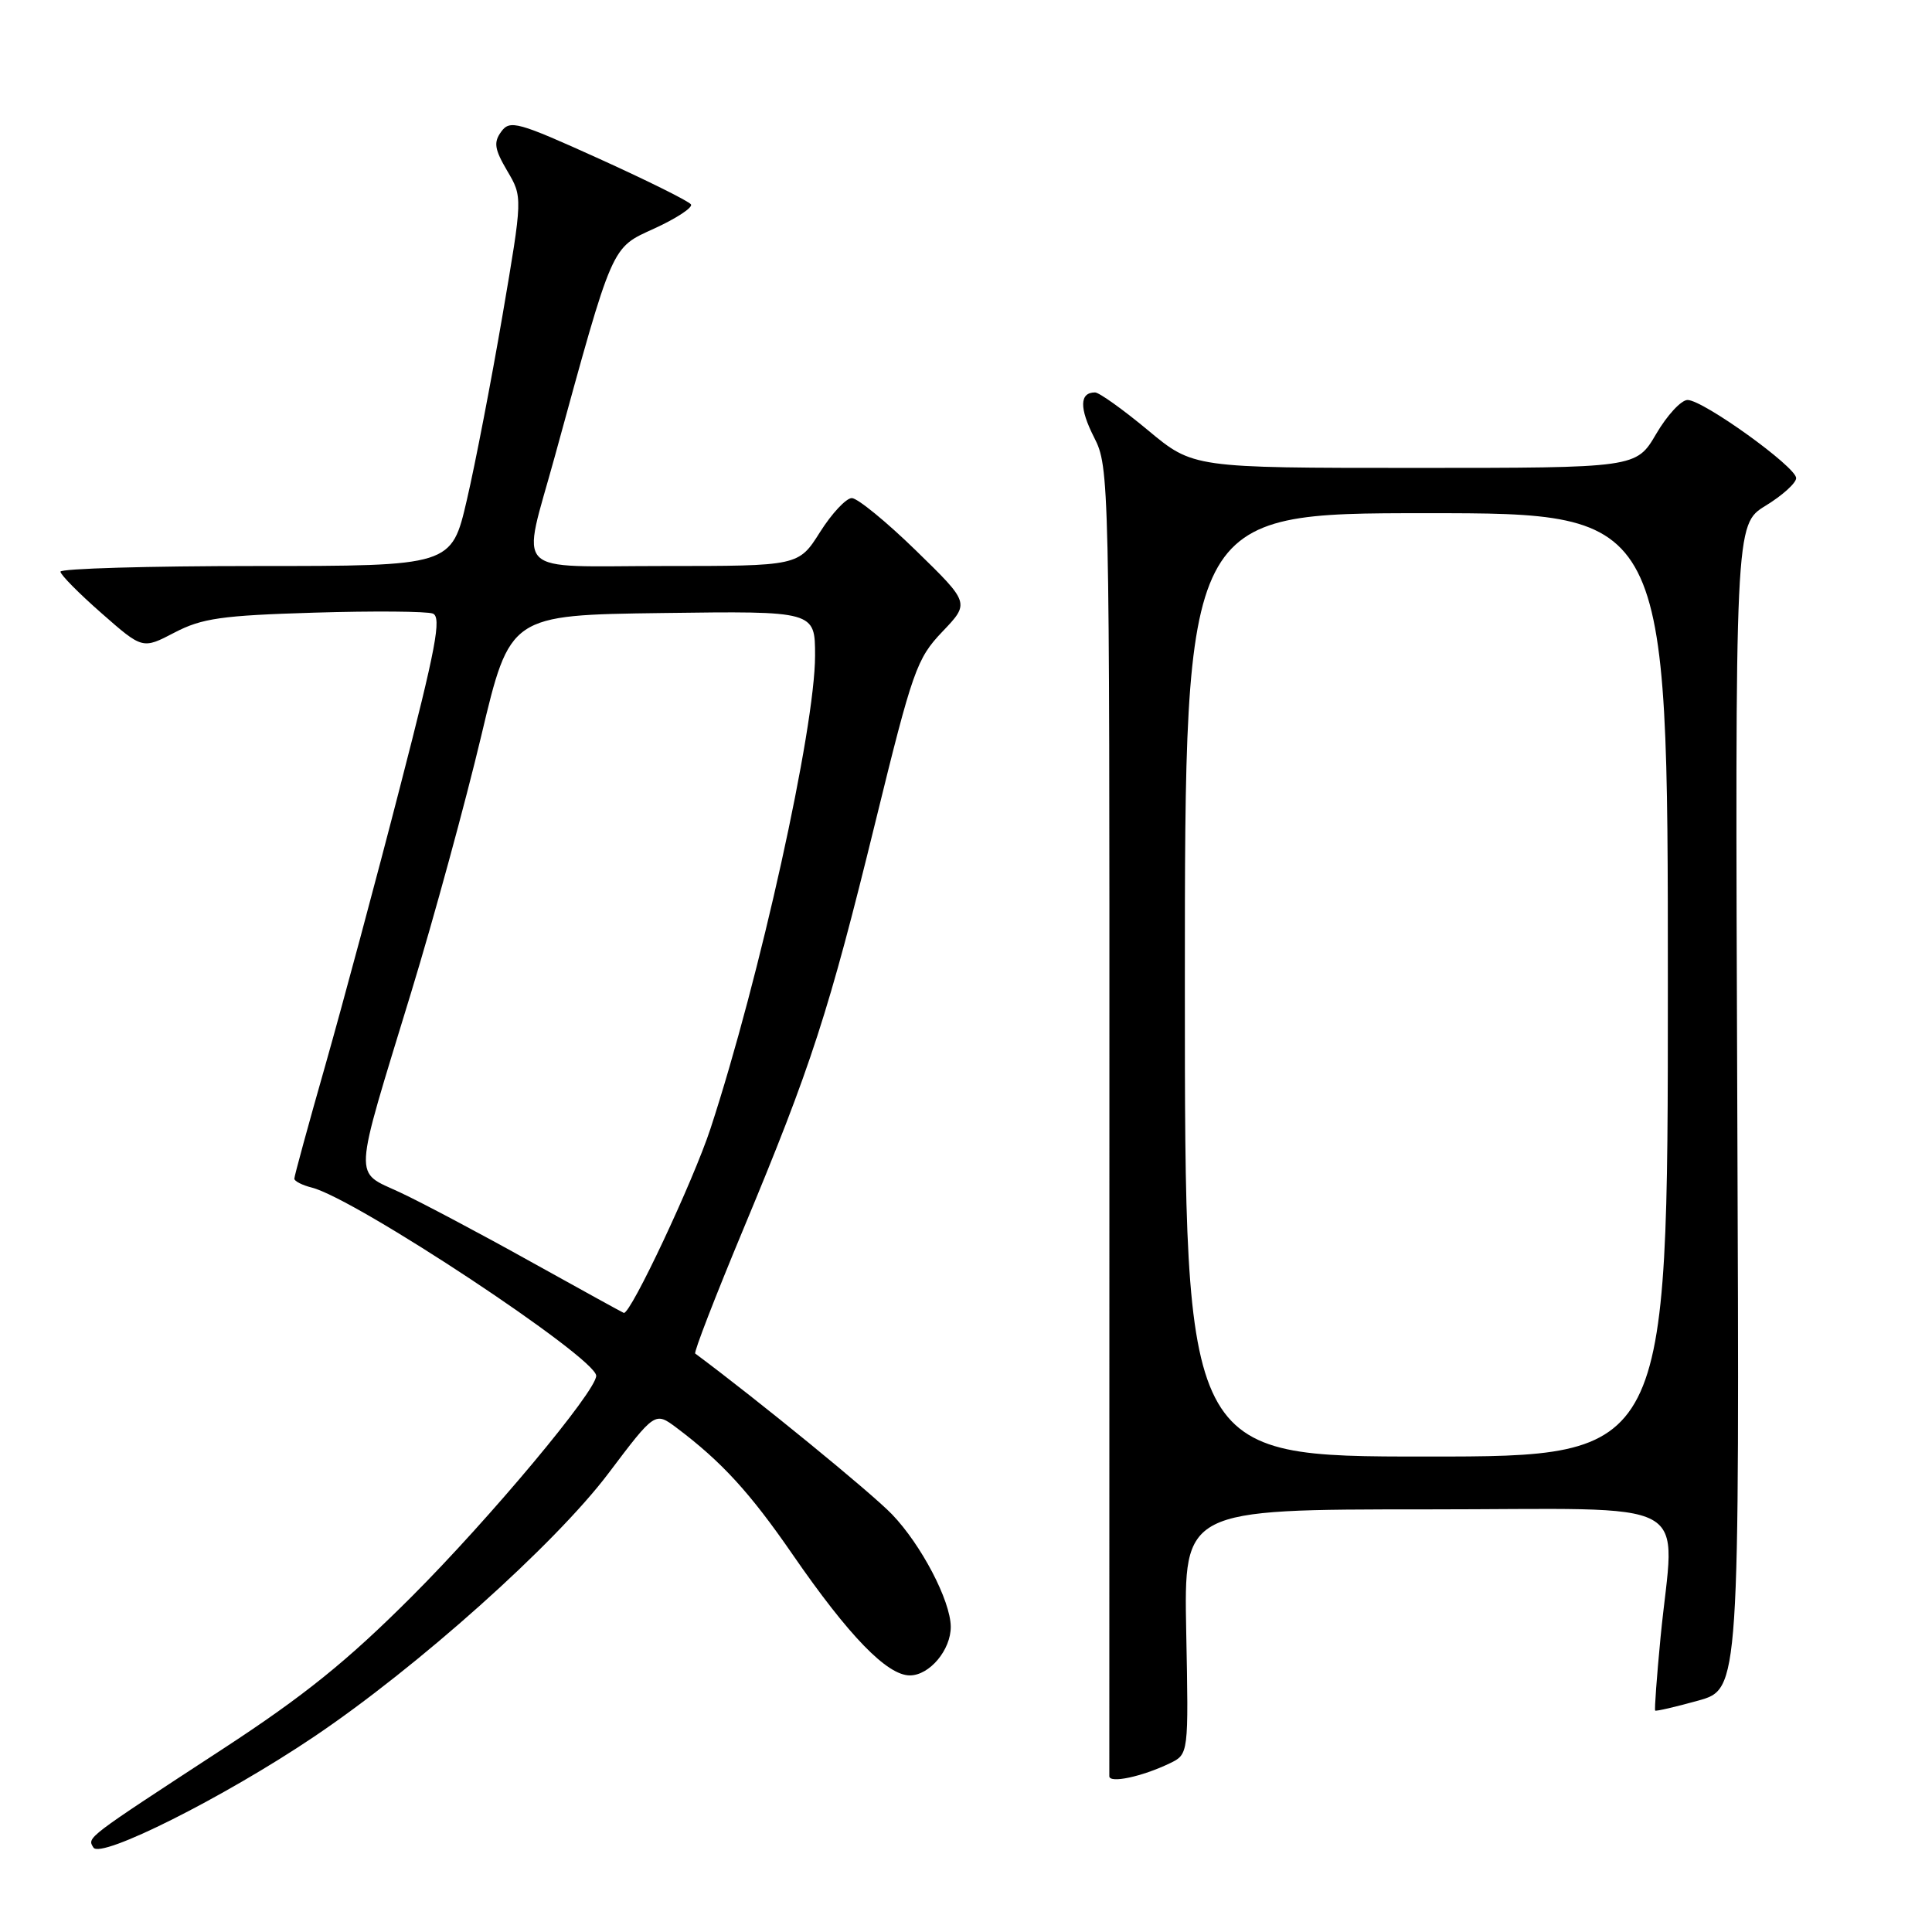<?xml version="1.0" encoding="UTF-8" standalone="no"?>
<!DOCTYPE svg PUBLIC "-//W3C//DTD SVG 1.1//EN" "http://www.w3.org/Graphics/SVG/1.1/DTD/svg11.dtd" >
<svg xmlns="http://www.w3.org/2000/svg" xmlns:xlink="http://www.w3.org/1999/xlink" version="1.1" viewBox="0 0 256 256">
 <g >
 <path fill="currentColor"
d=" M 41.54 230.17 C 55.29 220.93 73.54 204.61 80.61 195.24 C 86.79 187.05 86.79 187.05 89.65 189.19 C 95.62 193.68 99.37 197.77 105.04 206.00 C 112.47 216.77 117.54 222.00 120.56 222.00 C 123.17 222.00 126.01 218.61 125.98 215.53 C 125.94 212.08 122.07 204.69 118.20 200.66 C 115.44 197.79 100.36 185.47 92.12 179.35 C 91.91 179.20 94.77 171.81 98.47 162.93 C 107.51 141.24 109.81 134.15 115.98 108.98 C 120.93 88.79 121.47 87.27 124.87 83.70 C 128.50 79.90 128.50 79.90 121.37 72.95 C 117.45 69.13 113.62 66.00 112.87 66.00 C 112.12 66.00 110.22 68.03 108.66 70.50 C 105.82 75.00 105.82 75.00 87.93 75.00 C 67.51 75.00 69.10 76.59 73.51 60.50 C 81.32 32.03 80.93 32.92 86.74 30.26 C 89.64 28.93 91.81 27.50 91.56 27.09 C 91.30 26.67 85.82 23.95 79.38 21.03 C 68.60 16.15 67.57 15.86 66.42 17.44 C 65.38 18.86 65.52 19.76 67.21 22.64 C 69.26 26.11 69.26 26.11 66.58 41.81 C 65.10 50.44 62.98 61.44 61.86 66.25 C 59.83 75.00 59.83 75.00 33.92 75.00 C 19.66 75.00 8.01 75.34 8.01 75.75 C 8.02 76.16 10.47 78.64 13.46 81.26 C 18.89 86.03 18.89 86.03 23.12 83.82 C 26.76 81.92 29.38 81.55 41.63 81.18 C 49.49 80.94 56.56 81.00 57.35 81.30 C 58.54 81.76 57.77 85.84 53.03 104.18 C 49.87 116.46 45.41 133.04 43.14 141.04 C 40.86 149.03 39.00 155.84 39.00 156.18 C 39.00 156.51 40.04 157.04 41.31 157.36 C 47.13 158.82 79.00 179.91 79.00 182.30 C 79.00 184.34 64.92 201.19 54.55 211.56 C 46.01 220.10 40.31 224.70 29.50 231.76 C 11.25 243.68 11.54 243.45 12.38 244.81 C 13.34 246.35 29.63 238.18 41.54 230.17 Z  M 155.00 233.65 C 157.50 232.44 157.50 232.44 157.18 216.22 C 156.87 200.00 156.87 200.00 188.93 200.00 C 225.55 200.00 221.87 197.99 220.03 216.97 C 219.53 222.18 219.21 226.54 219.32 226.66 C 219.44 226.77 222.00 226.18 225.02 225.34 C 230.50 223.81 230.50 223.81 230.20 146.66 C 229.90 69.50 229.90 69.50 233.95 67.01 C 236.18 65.65 238.00 64.00 238.00 63.35 C 238.00 61.87 225.67 53.00 223.61 53.00 C 222.77 53.00 220.90 55.02 219.45 57.50 C 216.81 62.00 216.81 62.00 187.46 62.00 C 158.10 62.00 158.10 62.00 152.10 57.00 C 148.79 54.25 145.64 52.00 145.10 52.00 C 143.04 52.00 143.00 54.07 144.97 57.95 C 146.99 61.90 147.02 63.23 147.00 148.23 C 146.99 195.68 146.98 234.89 146.99 235.36 C 147.00 236.34 151.32 235.42 155.00 233.65 Z  M 70.36 167.20 C 63.69 163.48 55.89 159.35 53.03 158.01 C 46.79 155.09 46.69 157.03 54.48 131.50 C 57.50 121.60 61.68 106.30 63.77 97.50 C 67.57 81.50 67.57 81.50 87.78 81.23 C 108.00 80.96 108.00 80.96 108.00 86.87 C 108.00 96.49 100.68 129.58 94.15 149.53 C 91.87 156.48 83.58 174.13 82.66 173.97 C 82.57 173.96 77.04 170.91 70.36 167.20 Z  M 157.00 130.50 C 157.00 68.00 157.00 68.00 189.00 68.00 C 221.00 68.00 221.00 68.00 221.00 130.50 C 221.00 193.00 221.00 193.00 189.00 193.00 C 157.00 193.00 157.00 193.00 157.00 130.50 Z "/>
</g>
</svg>